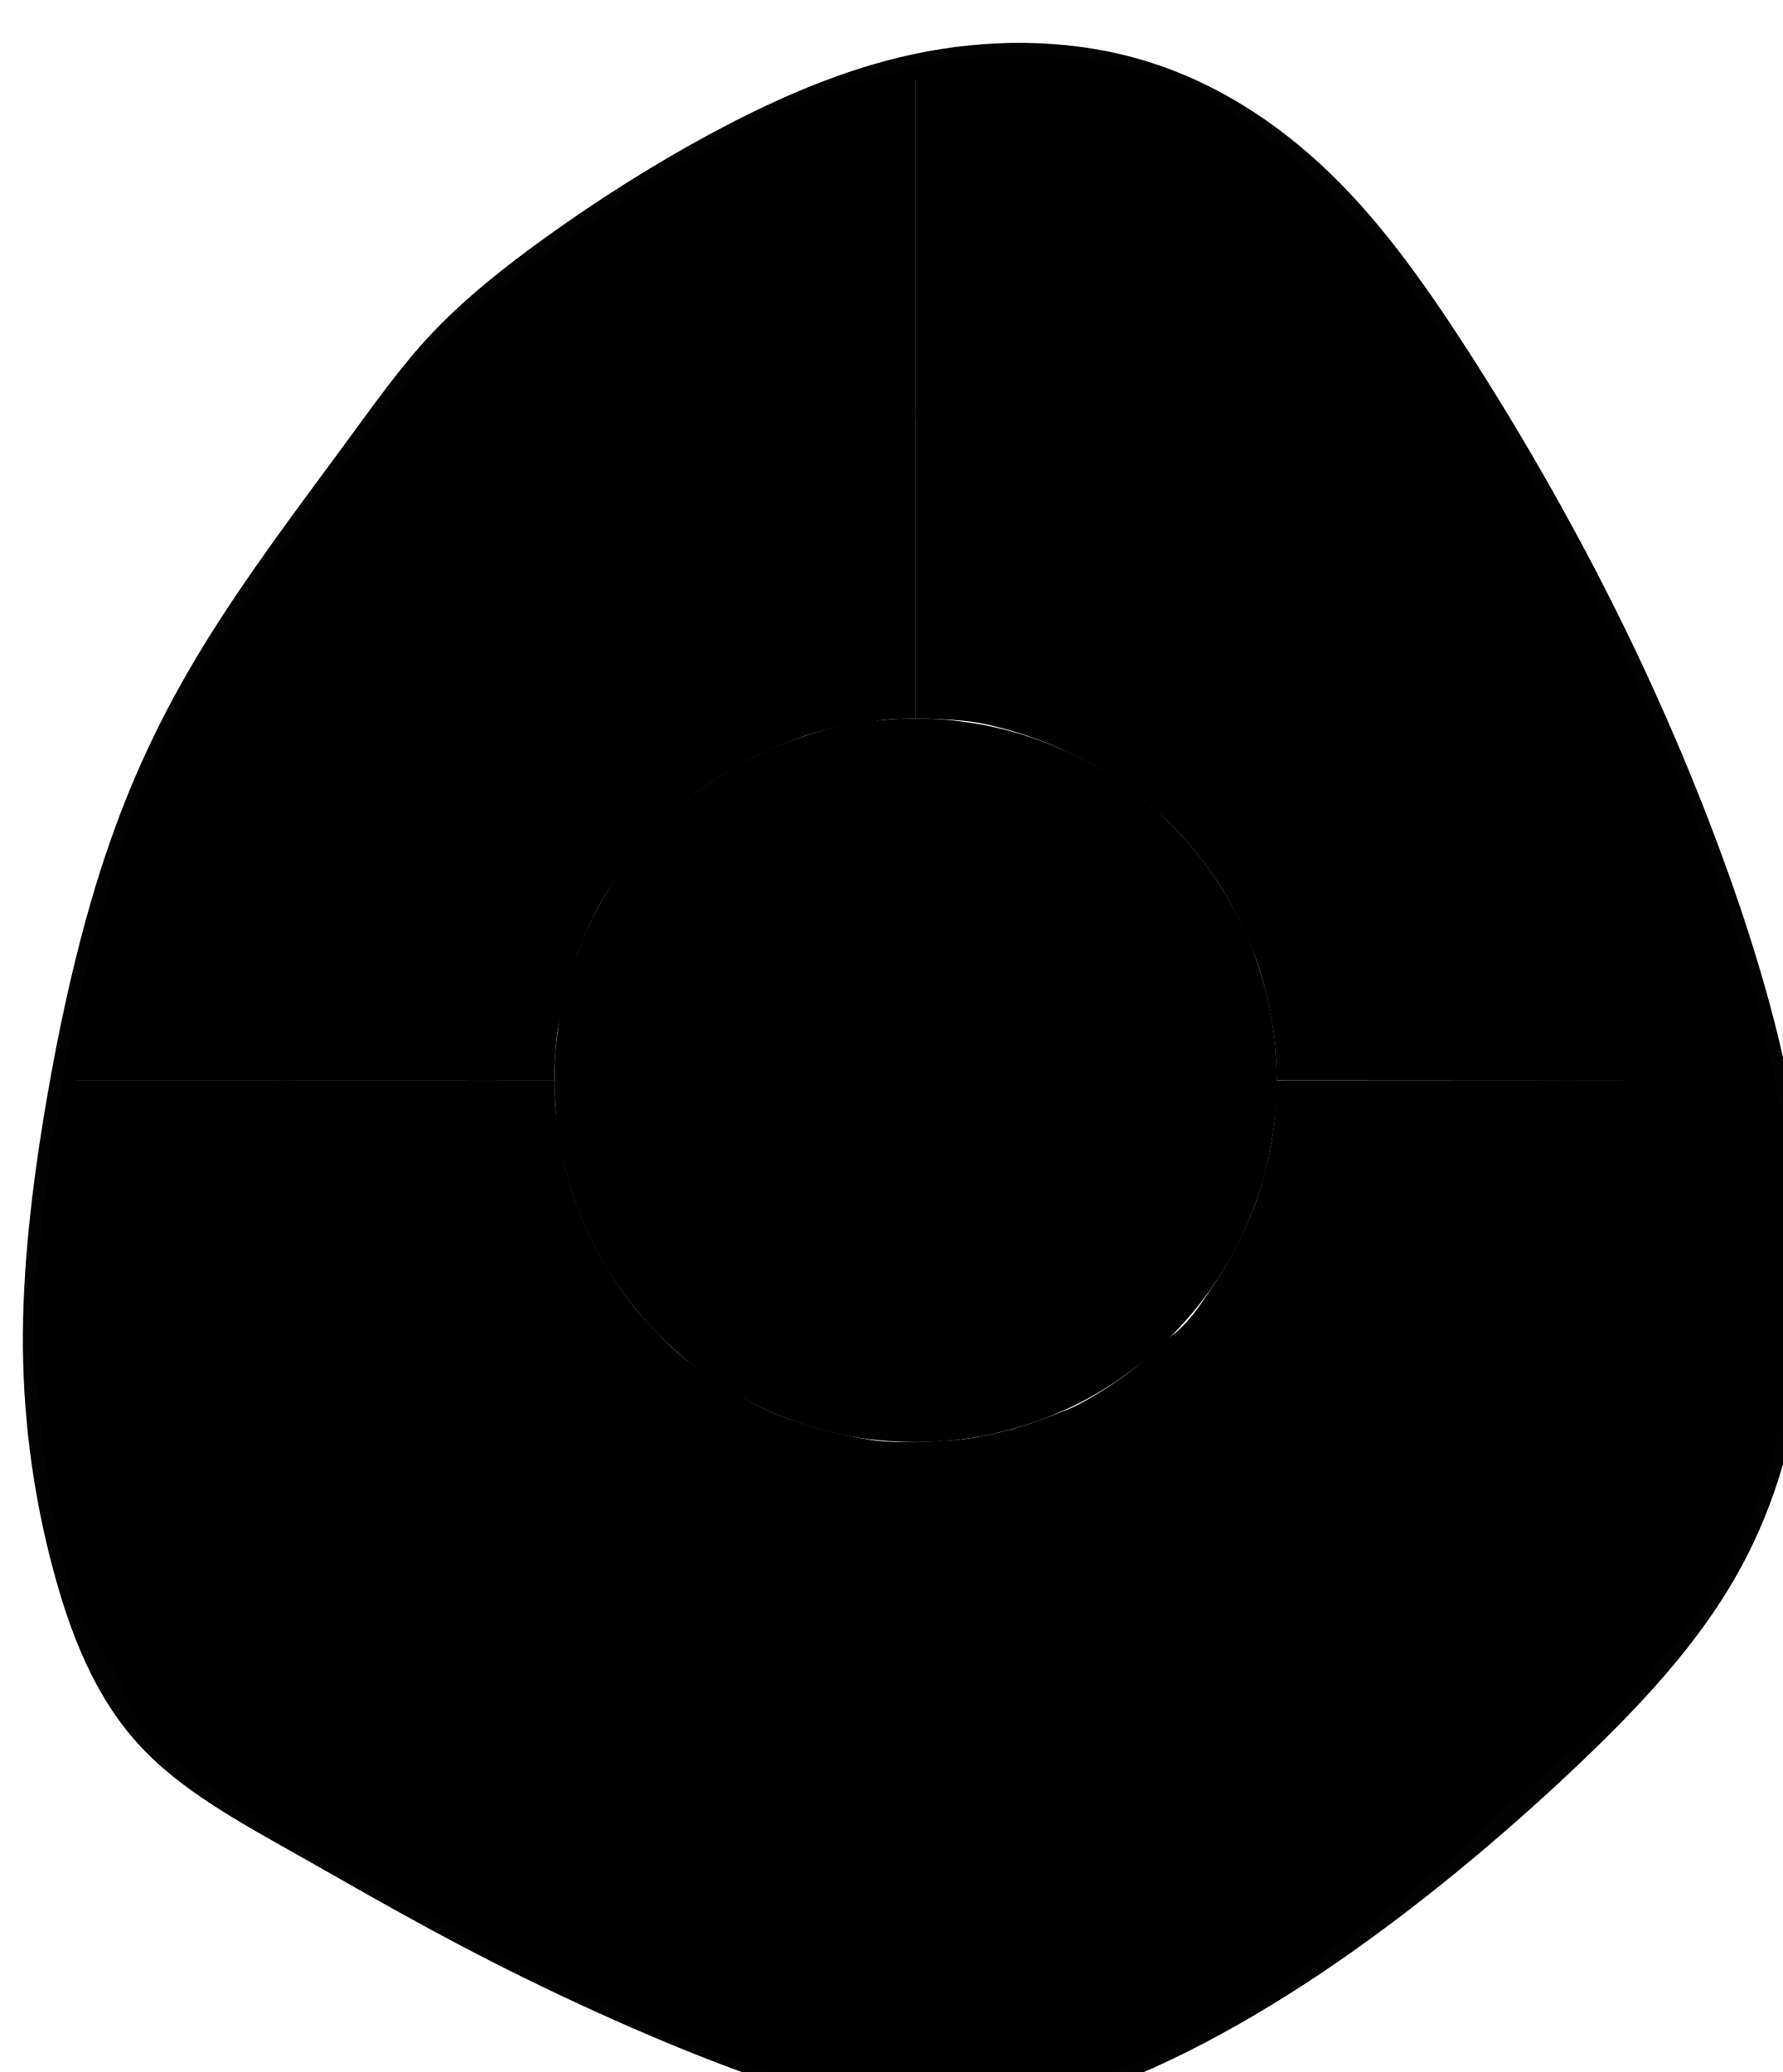 <?xml version="1.0" encoding="UTF-8" standalone="no"?>
<svg
   width="48.765"
   height="56.672"
   viewBox="0 0 12.902 14.995"
   version="1.1"
   id="svg10"
   sodipodi:docname="quadrantes_template.svg"
   inkscape:version="1.2.2 (b0a8486541, 2022-12-01)"
   inkscape:export-filename="dente_34_quadrantes_notplain.svg"
   inkscape:export-xdpi="96"
   inkscape:export-ydpi="96"
   xmlns:inkscape="http://www.inkscape.org/namespaces/inkscape"
   xmlns:sodipodi="http://sodipodi.sourceforge.net/DTD/sodipodi-0.dtd"
   xmlns="http://www.w3.org/2000/svg"
   xmlns:svg="http://www.w3.org/2000/svg">
  <defs
     id="defs14">
    <inkscape:path-effect
       effect="bspline"
       id="path-effect3377"
       is_visible="true"
       lpeversion="1"
       weight="33.333"
       steps="2"
       helper_size="0"
       apply_no_weight="true"
       apply_with_weight="true"
       only_selected="false" />
    <inkscape:path-effect
       effect="bspline"
       id="path-effect2681"
       is_visible="true"
       lpeversion="1"
       weight="33.333"
       steps="2"
       helper_size="0"
       apply_no_weight="true"
       apply_with_weight="true"
       only_selected="false" />
    <inkscape:path-effect
       effect="bspline"
       id="path-effect2685"
       is_visible="true"
       lpeversion="1"
       weight="33.333"
       steps="2"
       helper_size="0"
       apply_no_weight="true"
       apply_with_weight="true"
       only_selected="false" />
    <inkscape:path-effect
       effect="bspline"
       id="path-effect2689"
       is_visible="true"
       lpeversion="1"
       weight="33.333"
       steps="2"
       helper_size="0"
       apply_no_weight="true"
       apply_with_weight="true"
       only_selected="false" />
    <inkscape:path-effect
       effect="bspline"
       id="path-effect2693"
       is_visible="true"
       lpeversion="1"
       weight="33.333"
       steps="2"
       helper_size="0"
       apply_no_weight="true"
       apply_with_weight="true"
       only_selected="false" />
    <inkscape:path-effect
       effect="bspline"
       id="path-effect2697"
       is_visible="true"
       lpeversion="1"
       weight="33.333"
       steps="2"
       helper_size="0"
       apply_no_weight="true"
       apply_with_weight="true"
       only_selected="false" />
    <inkscape:path-effect
       effect="bspline"
       id="path-effect2701"
       is_visible="true"
       lpeversion="1"
       weight="33.333"
       steps="2"
       helper_size="0"
       apply_no_weight="true"
       apply_with_weight="true"
       only_selected="false" />
    <inkscape:path-effect
       effect="bspline"
       id="path-effect2705"
       is_visible="true"
       lpeversion="1"
       weight="33.333"
       steps="2"
       helper_size="0"
       apply_no_weight="true"
       apply_with_weight="true"
       only_selected="false" />
    <inkscape:path-effect
       effect="bspline"
       id="path-effect2709"
       is_visible="true"
       lpeversion="1"
       weight="33.333"
       steps="2"
       helper_size="0"
       apply_no_weight="true"
       apply_with_weight="true"
       only_selected="false" />
    <inkscape:path-effect
       effect="bspline"
       id="path-effect2774"
       is_visible="true"
       lpeversion="1"
       weight="33.333"
       steps="2"
       helper_size="0"
       apply_no_weight="true"
       apply_with_weight="true"
       only_selected="false" />
    <inkscape:path-effect
       effect="bspline"
       id="path-effect2778"
       is_visible="true"
       lpeversion="1"
       weight="33.333"
       steps="2"
       helper_size="0"
       apply_no_weight="true"
       apply_with_weight="true"
       only_selected="false" />
    <inkscape:path-effect
       effect="bspline"
       id="path-effect2782"
       is_visible="true"
       lpeversion="1"
       weight="33.333"
       steps="2"
       helper_size="0"
       apply_no_weight="true"
       apply_with_weight="true"
       only_selected="false" />
    <inkscape:path-effect
       effect="bspline"
       id="path-effect2786"
       is_visible="true"
       lpeversion="1"
       weight="33.333"
       steps="2"
       helper_size="0"
       apply_no_weight="true"
       apply_with_weight="true"
       only_selected="false" />
    <inkscape:path-effect
       effect="bspline"
       id="path-effect2790"
       is_visible="true"
       lpeversion="1"
       weight="33.333"
       steps="2"
       helper_size="0"
       apply_no_weight="true"
       apply_with_weight="true"
       only_selected="false" />
    <inkscape:path-effect
       effect="bspline"
       id="path-effect2794"
       is_visible="true"
       lpeversion="1"
       weight="33.333"
       steps="2"
       helper_size="0"
       apply_no_weight="true"
       apply_with_weight="true"
       only_selected="false" />
    <inkscape:path-effect
       effect="bspline"
       id="path-effect2822"
       is_visible="true"
       lpeversion="1"
       weight="33.333"
       steps="2"
       helper_size="0"
       apply_no_weight="true"
       apply_with_weight="true"
       only_selected="false" />
    <inkscape:path-effect
       effect="bspline"
       id="path-effect2826"
       is_visible="true"
       lpeversion="1"
       weight="33.333"
       steps="2"
       helper_size="0"
       apply_no_weight="true"
       apply_with_weight="true"
       only_selected="false" />
    <inkscape:path-effect
       effect="bspline"
       id="path-effect2830"
       is_visible="true"
       lpeversion="1"
       weight="33.333"
       steps="2"
       helper_size="0"
       apply_no_weight="true"
       apply_with_weight="true"
       only_selected="false" />
    <inkscape:path-effect
       effect="bspline"
       id="path-effect2834"
       is_visible="true"
       lpeversion="1"
       weight="33.333"
       steps="2"
       helper_size="0"
       apply_no_weight="true"
       apply_with_weight="true"
       only_selected="false" />
    <inkscape:path-effect
       effect="bspline"
       id="path-effect2838"
       is_visible="true"
       lpeversion="1"
       weight="33.333"
       steps="2"
       helper_size="0"
       apply_no_weight="true"
       apply_with_weight="true"
       only_selected="false" />
    <inkscape:path-effect
       effect="bspline"
       id="path-effect3377-3"
       is_visible="true"
       lpeversion="1"
       weight="33.333"
       steps="2"
       helper_size="0"
       apply_no_weight="true"
       apply_with_weight="true"
       only_selected="false" />
  </defs>
  <sodipodi:namedview
     id="namedview12"
     pagecolor="#ffffff"
     bordercolor="#000000"
     borderopacity="0.25"
     inkscape:showpageshadow="2"
     inkscape:pageopacity="0.0"
     inkscape:pagecheckerboard="0"
     inkscape:deskcolor="#d1d1d1"
     showgrid="false"
     showguides="true"
     inkscape:zoom="8"
     inkscape:cx="5.0625"
     inkscape:cy="25.75"
     inkscape:window-width="1366"
     inkscape:window-height="747"
     inkscape:window-x="0"
     inkscape:window-y="0"
     inkscape:window-maximized="1"
     inkscape:current-layer="layer54">
    <inkscape:grid
       type="xygrid"
       id="grid12545"
       originx="-40.582"
       originy="30.531" />
    <sodipodi:guide
       position="-40.582,-28.341"
       orientation="1,0"
       id="guide12547"
       inkscape:locked="false" />
    <sodipodi:guide
       position="-29.055,-28.341"
       orientation="1,0"
       id="guide12551"
       inkscape:locked="false" />
    <sodipodi:guide
       position="43.984,-2.917"
       orientation="1,0"
       id="guide23056"
       inkscape:locked="false" />
  </sodipodi:namedview>
  <g
     inkscape:groupmode="layer"
     id="layer54"
     inkscape:label="Image 54"
     transform="matrix(0.265,0,0,0.265,-105.707,-198.428)">
    <path
       style="fill:none;stroke:#030303;stroke-width:0.7;stroke-linecap:round;stroke-linejoin:round;paint-order:stroke fill markers"
       d="m 418.489,752.732 c -1.657,0.892 -3.136,1.85 -4.392,2.748 -1.256,0.898 -2.289,1.736 -3.138,2.63 -0.848,0.894 -1.511,1.845 -2.561,3.271 -1.05,1.426 -2.487,3.328 -3.633,5.192 -1.146,1.864 -2.002,3.688 -2.685,5.746 -0.683,2.058 -1.193,4.348 -1.581,6.623 -0.387,2.275 -0.651,4.534 -0.63,6.661 0.021,2.127 0.326,4.122 0.806,5.924 0.479,1.802 1.133,3.413 2.248,4.64 1.115,1.228 2.692,2.073 4.403,3.039 1.711,0.966 3.555,2.051 6.006,3.258 2.451,1.206 5.51,2.533 7.951,3.234 2.441,0.701 4.263,0.778 6.431,0.172 2.168,-0.606 4.682,-1.894 7.15,-3.556 2.468,-1.663 4.891,-3.7 6.886,-5.595 1.995,-1.896 3.563,-3.65 4.592,-5.715 1.029,-2.065 1.519,-4.441 1.583,-6.937 0.064,-2.495 -0.297,-5.11 -1.125,-8.075 -0.829,-2.965 -2.125,-6.28 -3.564,-9.304 -1.44,-3.023 -3.024,-5.754 -4.432,-7.955 -1.408,-2.201 -2.641,-3.871 -4.088,-5.206 -1.448,-1.335 -3.111,-2.335 -4.963,-2.835 -1.852,-0.5 -3.894,-0.5 -5.833,-0.088 -1.939,0.412 -3.774,1.237 -5.431,2.128 z"
       id="path2820"
       inkscape:path-effect="#path-effect2822"
       inkscape:original-d="m 418.31008,752.66515 c -1.47772,0.95928 -2.95644,1.91757 -4.43617,2.87485 -1.03236,0.8387 -2.06568,1.67637 -3.10003,2.51305 -0.66177,0.95162 -1.32452,1.9022 -1.98829,2.8518 -1.43596,1.90312 -2.87287,3.80516 -4.3108,5.70623 -0.85492,1.82582 -1.71081,3.65057 -2.56772,5.47436 -0.50934,2.29145 -1.01967,4.58181 -1.531,6.87121 -0.26294,2.26018 -0.52687,4.51926 -0.79181,6.77738 0.30641,1.99571 0.6118,3.99034 0.9162,5.98401 0.65419,1.61125 1.30734,3.22143 1.95952,4.83065 1.57808,0.84675 3.1551,1.69246 4.73115,2.53718 1.84522,1.08676 3.68937,2.17246 5.53256,3.2572 3.05974,1.32766 6.11835,2.65428 9.17603,3.97992 1.82367,0.0777 3.64634,0.15444 5.46801,0.23017 2.5152,-1.28703 5.0293,-2.57501 7.54244,-3.86401 2.42356,-2.03612 4.84603,-4.07317 7.26754,-6.11125 1.56902,-1.75338 3.13698,-3.5077 4.70397,-5.26305 0.49079,-2.37541 0.98056,-4.75173 1.46934,-7.1291 -0.36026,-2.61389 -0.72151,-5.22867 -1.08377,-7.84451 -1.29509,-3.3145 -2.59114,-6.62986 -3.88821,-9.9463 -1.58284,-2.73018 -3.16662,-5.46125 -4.75143,-8.19338 -1.23152,-1.66943 -2.46399,-3.3398 -3.69749,-5.0112 -1.6622,-0.9988 -3.32534,-1.99856 -4.98952,-2.99933 -2.04053,0.001 -4.08198,0.001 -6.12448,0 -1.83438,0.82572 -3.66969,1.65041 -5.50604,2.47412 z"
       sodipodi:nodetypes="ccccccccccccacccccccccccc" />
    <path
       style="fill:none;stroke:#808080;stroke-width:0.3;stroke-linecap:round;stroke-linejoin:round;paint-order:stroke fill markers"
       d="m 407.148,777.011 c -0.04,-0.179 -0.12,-0.54 0.521,-1.93 0.641,-1.391 2.005,-3.811 3.595,-6.117 1.59,-2.307 3.408,-4.499 5.112,-6.063 1.705,-1.564 3.297,-2.498 5.931,-2.768 2.634,-0.27 6.31,0.125 9.049,1.1 2.739,0.975 4.541,2.53 6.068,5.291 1.527,2.761 2.779,6.729 3.745,9.923 0.966,3.194 1.645,5.615 1.232,7.479 -0.413,1.864 -1.917,3.174 -3.366,4.295 -1.45,1.121 -2.845,2.053 -4.811,2.511 -1.966,0.458 -4.502,0.441 -6.594,0.393 -2.092,-0.049 -3.74,-0.13 -5.39,-0.23 -1.65,-0.1 -3.302,-0.219 -4.588,0.003 -1.286,0.222 -2.206,0.785 -3.248,1.145 -1.042,0.36 -2.208,0.518 -3.259,0.454 -1.051,-0.063 -1.987,-0.348 -2.919,-1.517 -0.932,-1.17 -1.86,-3.226 -2.128,-5.583 -0.268,-2.357 0.125,-5.015 0.417,-6.434 0.292,-1.418 0.482,-1.596 0.578,-1.685 0.095,-0.089 0.095,-0.089 0.055,-0.268 z"
       id="path2824"
       inkscape:path-effect="#path-effect2826"
       inkscape:original-d="m 407.18822,777.19066 c -0.0793,-0.35909 -0.15952,-0.71917 -0.24078,-1.08025 1.3646,-2.41918 2.72815,-4.83927 4.09072,-7.2604 1.81826,-2.19176 3.63544,-4.38443 5.45166,-6.57815 1.59289,-0.93343 3.18472,-1.86783 4.77558,-2.80324 3.67682,0.39558 7.35249,0.79015 11.02724,1.18372 1.80323,1.55582 3.60539,3.11057 5.40659,4.66435 1.25332,3.96885 2.5056,7.93654 3.75689,11.90331 0.68012,2.42173 1.3592,4.84235 2.0373,7.26203 -1.50306,1.31051 -3.00707,2.61997 -4.51211,3.92845 -1.39473,0.93333 -2.79041,1.86562 -4.18712,2.79694 -2.53541,-0.0155 -5.07172,-0.032 -7.60909,-0.0496 -1.64701,-0.0803 -3.29496,-0.16154 -4.94393,-0.2438 -1.65096,-0.11762 -3.30285,-0.23624 -4.95577,-0.35586 -0.91857,0.56383 -1.83811,1.12663 -2.75867,1.68845 -1.16484,0.1585 -2.33063,0.316 -3.49745,0.47251 -0.93504,-0.28345 -1.87103,-0.56788 -2.80805,-0.85332 -0.92669,-2.055 -1.85434,-4.11092 -2.78301,-6.16788 0.39371,-2.65723 0.78641,-5.31536 1.17811,-7.97454 0.19164,-0.17658 0.38226,-0.35416 0.57189,-0.53274 z" />
    <path
       style="fill:none;stroke:#4d4d4d;stroke-width:0.7;stroke-linecap:round;stroke-linejoin:round;paint-order:stroke fill markers"
       d="m 411.15,779.716 c 1.249,-2.012 2.498,-4.024 3.461,-5.503 0.963,-1.479 1.638,-2.425 2.633,-3.161 0.995,-0.735 2.307,-1.259 3.541,-1.622 1.234,-0.363 2.39,-0.567 3.602,-0.505 1.212,0.061 2.478,0.386 3.598,0.725 1.12,0.339 2.093,0.691 3.083,1.257 0.989,0.567 1.995,1.348 2.943,2.535 0.948,1.187 1.839,2.78 2.729,4.372"
       id="path2828"
       inkscape:path-effect="#path-effect2830"
       inkscape:original-d="m 411.14955,779.71621 c 1.25018,-2.01102 2.49935,-4.02305 3.74753,-6.03607 0.67682,-0.94525 1.35262,-1.89145 2.02742,-2.83867 1.31357,-0.52283 2.62609,-1.04664 3.93763,-1.57145 1.157,-0.20217 2.31295,-0.40534 3.46792,-0.60951 1.26782,0.32608 2.53459,0.65114 3.80038,0.97522 0.97438,0.35302 1.94772,0.70503 2.92008,1.05605 1.00645,0.78216 2.01185,1.5633 3.01627,2.34345 0.89208,1.59383 1.78313,3.18659 2.67319,4.77839" />
    <path
       style="fill:none;stroke:#4d4d4d;stroke-width:0.7;stroke-linecap:round;stroke-linejoin:round;paint-order:stroke fill markers"
       d="m 433.572,772.907 c -0.235,-1.331 -0.47,-2.662 -0.325,-3.598 0.145,-0.936 0.672,-1.474 1.198,-2.013"
       id="path2832"
       inkscape:path-effect="#path-effect2834"
       inkscape:original-d="m 433.57239,772.90723 c -0.23418,-1.33074 -0.46937,-2.66248 -0.70555,-3.99522 0.52728,-0.53758 1.05353,-1.07614 1.5788,-1.61571" />
    <path
       style="fill:none;stroke:#4d4d4d;stroke-width:0.7;stroke-linecap:round;stroke-linejoin:round;paint-order:stroke fill markers"
       d="m 415.171,773.627 c 0.104,-1.171 0.208,-2.342 0.1,-3.318 -0.108,-0.976 -0.428,-1.758 -0.748,-2.541"
       id="path2836"
       inkscape:path-effect="#path-effect2838"
       inkscape:original-d="m 415.17132,773.62711 c 0.10493,-1.17044 0.20886,-2.34189 0.31179,-3.51433 -0.31901,-0.78071 -0.63901,-1.56238 -0.96002,-2.34507" />
    <path
       id="path12435"
       style="stroke:#44150b;stroke-width:0.032;stroke-linecap:square;stroke-opacity:0"
       class="centro"
       d="m 9.061,7.497 c 1e-7,1.444 -1.168,2.614 -2.61,2.614 -1.441,0 -2.61,-1.17 -2.61,-2.614 -6e-7,-1.444 1.168,-2.614 2.61,-2.614 1.441,8e-7 2.61,1.17 2.61,2.614 z"
       sodipodi:nodetypes="sssss"
       transform="matrix(3.779,0,0,3.779,399.518,749.954)" />
    <path
       style="stroke:#44150b;stroke-width:0.026;stroke-opacity:0"
       d="M 5.573,5.035 C 5.32,5.13 5.074,5.258 4.86,5.425 4.628,5.606 4.431,5.834 4.262,6.074 4.168,6.207 4.095,6.356 4.035,6.507 c -0.077,0.195 -0.126,0.4 -0.166,0.605 -0.012,0.062 -0.016,0.126 -0.021,0.19 -0.003,0.034 -0.004,0.068 -0.006,0.102 -0.001,0.031 -0.002,0.094 -0.002,0.094 l -3.552,-1e-7 c 0,0 0.042,-0.227 0.065,-0.34 0.027,-0.13 0.053,-0.26 0.085,-0.389 0.022,-0.087 0.048,-0.174 0.072,-0.261 C 0.567,6.311 0.612,6.111 0.678,5.917 0.766,5.655 0.867,5.395 0.984,5.144 1.104,4.887 1.242,4.639 1.388,4.397 1.528,4.166 1.684,3.945 1.838,3.723 1.97,3.535 2.109,3.351 2.245,3.165 2.308,3.079 2.372,2.992 2.436,2.906 2.563,2.735 2.683,2.558 2.82,2.395 2.942,2.25 3.07,2.11 3.207,1.98 3.328,1.866 3.458,1.761 3.59,1.66 3.853,1.459 4.125,1.272 4.403,1.095 4.604,0.967 4.809,0.846 5.019,0.735 5.251,0.613 5.485,0.493 5.729,0.398 5.964,0.306 6.451,0.173 6.451,0.173 l 0,4.71 c 0,0 -0.161,4.308e-4 -0.24,0.011 C 5.995,4.923 5.777,4.958 5.573,5.035 Z"
       id="path1255"
       class="superior_esquerdo"
       sodipodi:nodetypes="aaaaaaaccaaaaaaaaaaaaaaaccaa"
       transform="matrix(3.779,0,0,3.779,399.518,749.954)" />
    <path
       style="stroke:#44150b;stroke-width:0.026;stroke-linecap:square;stroke-opacity:0"
       d="M 6.781,0.118 C 6.871,0.107 6.962,0.1 7.053,0.096 7.142,0.092 7.231,0.091 7.319,0.095 c 0.118,0.005 0.237,0.015 0.354,0.032 0.11,0.016 0.219,0.04 0.327,0.068 0.131,0.034 0.263,0.069 0.388,0.123 0.151,0.066 0.291,0.154 0.43,0.242 0.085,0.054 0.165,0.115 0.244,0.178 0.12,0.095 0.239,0.191 0.348,0.298 0.157,0.155 0.298,0.324 0.437,0.495 0.068,0.083 0.13,0.171 0.192,0.258 0.048,0.066 0.094,0.133 0.14,0.201 0.056,0.083 0.112,0.167 0.167,0.252 0.052,0.081 0.104,0.162 0.155,0.243 0.051,0.082 0.102,0.165 0.153,0.248 0.038,0.062 0.075,0.124 0.112,0.187 0.037,0.062 0.074,0.125 0.11,0.188 0.072,0.125 0.143,0.251 0.213,0.378 0.069,0.126 0.137,0.253 0.203,0.381 0.048,0.092 0.095,0.184 0.141,0.277 0.034,0.069 0.068,0.138 0.101,0.207 0.033,0.068 0.065,0.136 0.097,0.205 0.023,0.05 0.046,0.1 0.069,0.15 0.03,0.066 0.06,0.132 0.089,0.199 0.064,0.146 0.13,0.292 0.191,0.44 0.056,0.136 0.106,0.274 0.158,0.412 0.036,0.096 0.072,0.192 0.106,0.288 0.054,0.154 0.107,0.308 0.156,0.464 0.04,0.126 0.078,0.253 0.114,0.381 0.025,0.09 0.05,0.181 0.072,0.273 0.028,0.112 0.077,0.336 0.077,0.336 L 9.061,7.497 C 9.059,7.405 9.057,7.324 9.048,7.237 9.035,7.114 9.014,6.992 8.985,6.872 8.963,6.779 8.937,6.686 8.902,6.597 8.829,6.414 8.745,6.233 8.637,6.068 8.518,5.889 8.378,5.72 8.219,5.575 8.046,5.417 7.852,5.279 7.643,5.171 7.418,5.055 7.174,4.968 6.925,4.917 6.77,4.884 6.451,4.883 6.451,4.883 V 0.173 c 0,0 0.219,-0.041 0.33,-0.055 z"
       id="path3383"
       class="superior_direito"
       sodipodi:nodetypes="aaaaaaaaaaaaaaaaaaaaaaaaaaaaaaccaaaaaaacca"
       transform="matrix(3.779,0,0,3.779,399.518,749.954)" />
    <path
       style="stroke:#44150b;stroke-width:0.026;stroke-linecap:square;stroke-opacity:0"
       d="m 3.842,7.497 c 0,0.154 0.002,0.153 0.01,0.229 0.014,0.135 0.067,0.402 0.067,0.402 l 5e-7,2.2e-6 c 0.023,0.083 0.045,0.167 0.075,0.248 0.037,0.103 0.08,0.204 0.129,0.301 0.054,0.105 0.115,0.208 0.181,0.305 0.06,0.088 0.125,0.172 0.197,0.251 0.093,0.103 0.19,0.203 0.299,0.288 0.192,0.148 0.399,0.283 0.623,0.379 0.23,0.099 0.478,0.159 0.725,0.198 0.1,0.016 0.304,0.014 0.304,0.014 v 4.778 c 0,0 -0.38,-0.043 -0.565,-0.088 C 5.574,14.727 5.271,14.618 4.972,14.501 4.522,14.324 4.088,14.108 3.655,13.893 3.278,13.707 2.91,13.504 2.541,13.301 2.317,13.178 2.093,13.052 1.872,12.923 1.695,12.819 1.512,12.723 1.345,12.603 1.188,12.49 1.021,12.379 0.901,12.227 0.801,12.101 0.759,11.937 0.682,11.795 0.593,11.631 0.471,11.484 0.399,11.312 0.314,11.107 0.271,10.886 0.227,10.669 0.177,10.415 0.152,10.157 0.126,9.9 0.103,9.678 0.074,9.456 0.075,9.233 0.077,9.047 0.106,8.862 0.126,8.677 0.151,8.442 0.177,8.207 0.211,7.972 0.234,7.814 0.294,7.559 0.29,7.497 Z"
       id="path8594"
       class="inferior_esquerdo"
       sodipodi:nodetypes="cacaaaaaaaaccaaaaaaaaaaaaaacc"
       inkscape:label="path8594"
       transform="matrix(3.779,0,0,3.779,399.518,749.954)" />
    <path
       style="stroke:#44150b;stroke-width:0.026;stroke-linecap:square;stroke-opacity:0"
       d="m 6.451,14.89 c 0.117,0.009 0.473,0.013 0.705,-0.025 0.261,-0.043 0.513,-0.131 0.759,-0.226 0.259,-0.1 0.508,-0.228 0.752,-0.363 0.288,-0.159 0.564,-0.339 0.835,-0.525 0.218,-0.15 0.431,-0.307 0.636,-0.475 0.244,-0.201 0.468,-0.426 0.705,-0.634 0.161,-0.141 0.334,-0.268 0.487,-0.418 0.251,-0.246 0.498,-0.5 0.702,-0.786 0.19,-0.266 0.356,-0.554 0.481,-0.856 0.103,-0.248 0.167,-0.511 0.217,-0.775 0.048,-0.257 0.072,-0.519 0.077,-0.78 0.007,-0.324 -0.017,-0.648 -0.053,-0.97 -0.021,-0.188 -0.096,-0.559 -0.096,-0.559 l -3.598,10e-8 c -0.007,0.09 -0.006,0.2 -0.017,0.299 -0.01,0.086 -0.023,0.172 -0.042,0.257 -0.033,0.14 -0.071,0.28 -0.126,0.413 -0.071,0.173 -0.159,0.34 -0.262,0.496 -0.092,0.137 -0.182,0.284 -0.315,0.382 -0.091,0.067 -0.188,0.175 -0.291,0.252 -0.12,0.09 -0.246,0.172 -0.379,0.242 -0.064,0.034 -0.133,0.058 -0.201,0.084 -0.089,0.034 -0.179,0.067 -0.272,0.093 -0.115,0.031 -0.232,0.056 -0.35,0.072 -0.117,0.016 -0.354,0.024 -0.354,0.024 z"
       id="path24007"
       sodipodi:nodetypes="caaaaaaaaaaaaccaaaasaaaaacc"
       transform="matrix(3.779,0,0,3.779,399.518,749.954)"
       class="inferior_direito" />
  </g>
</svg>
